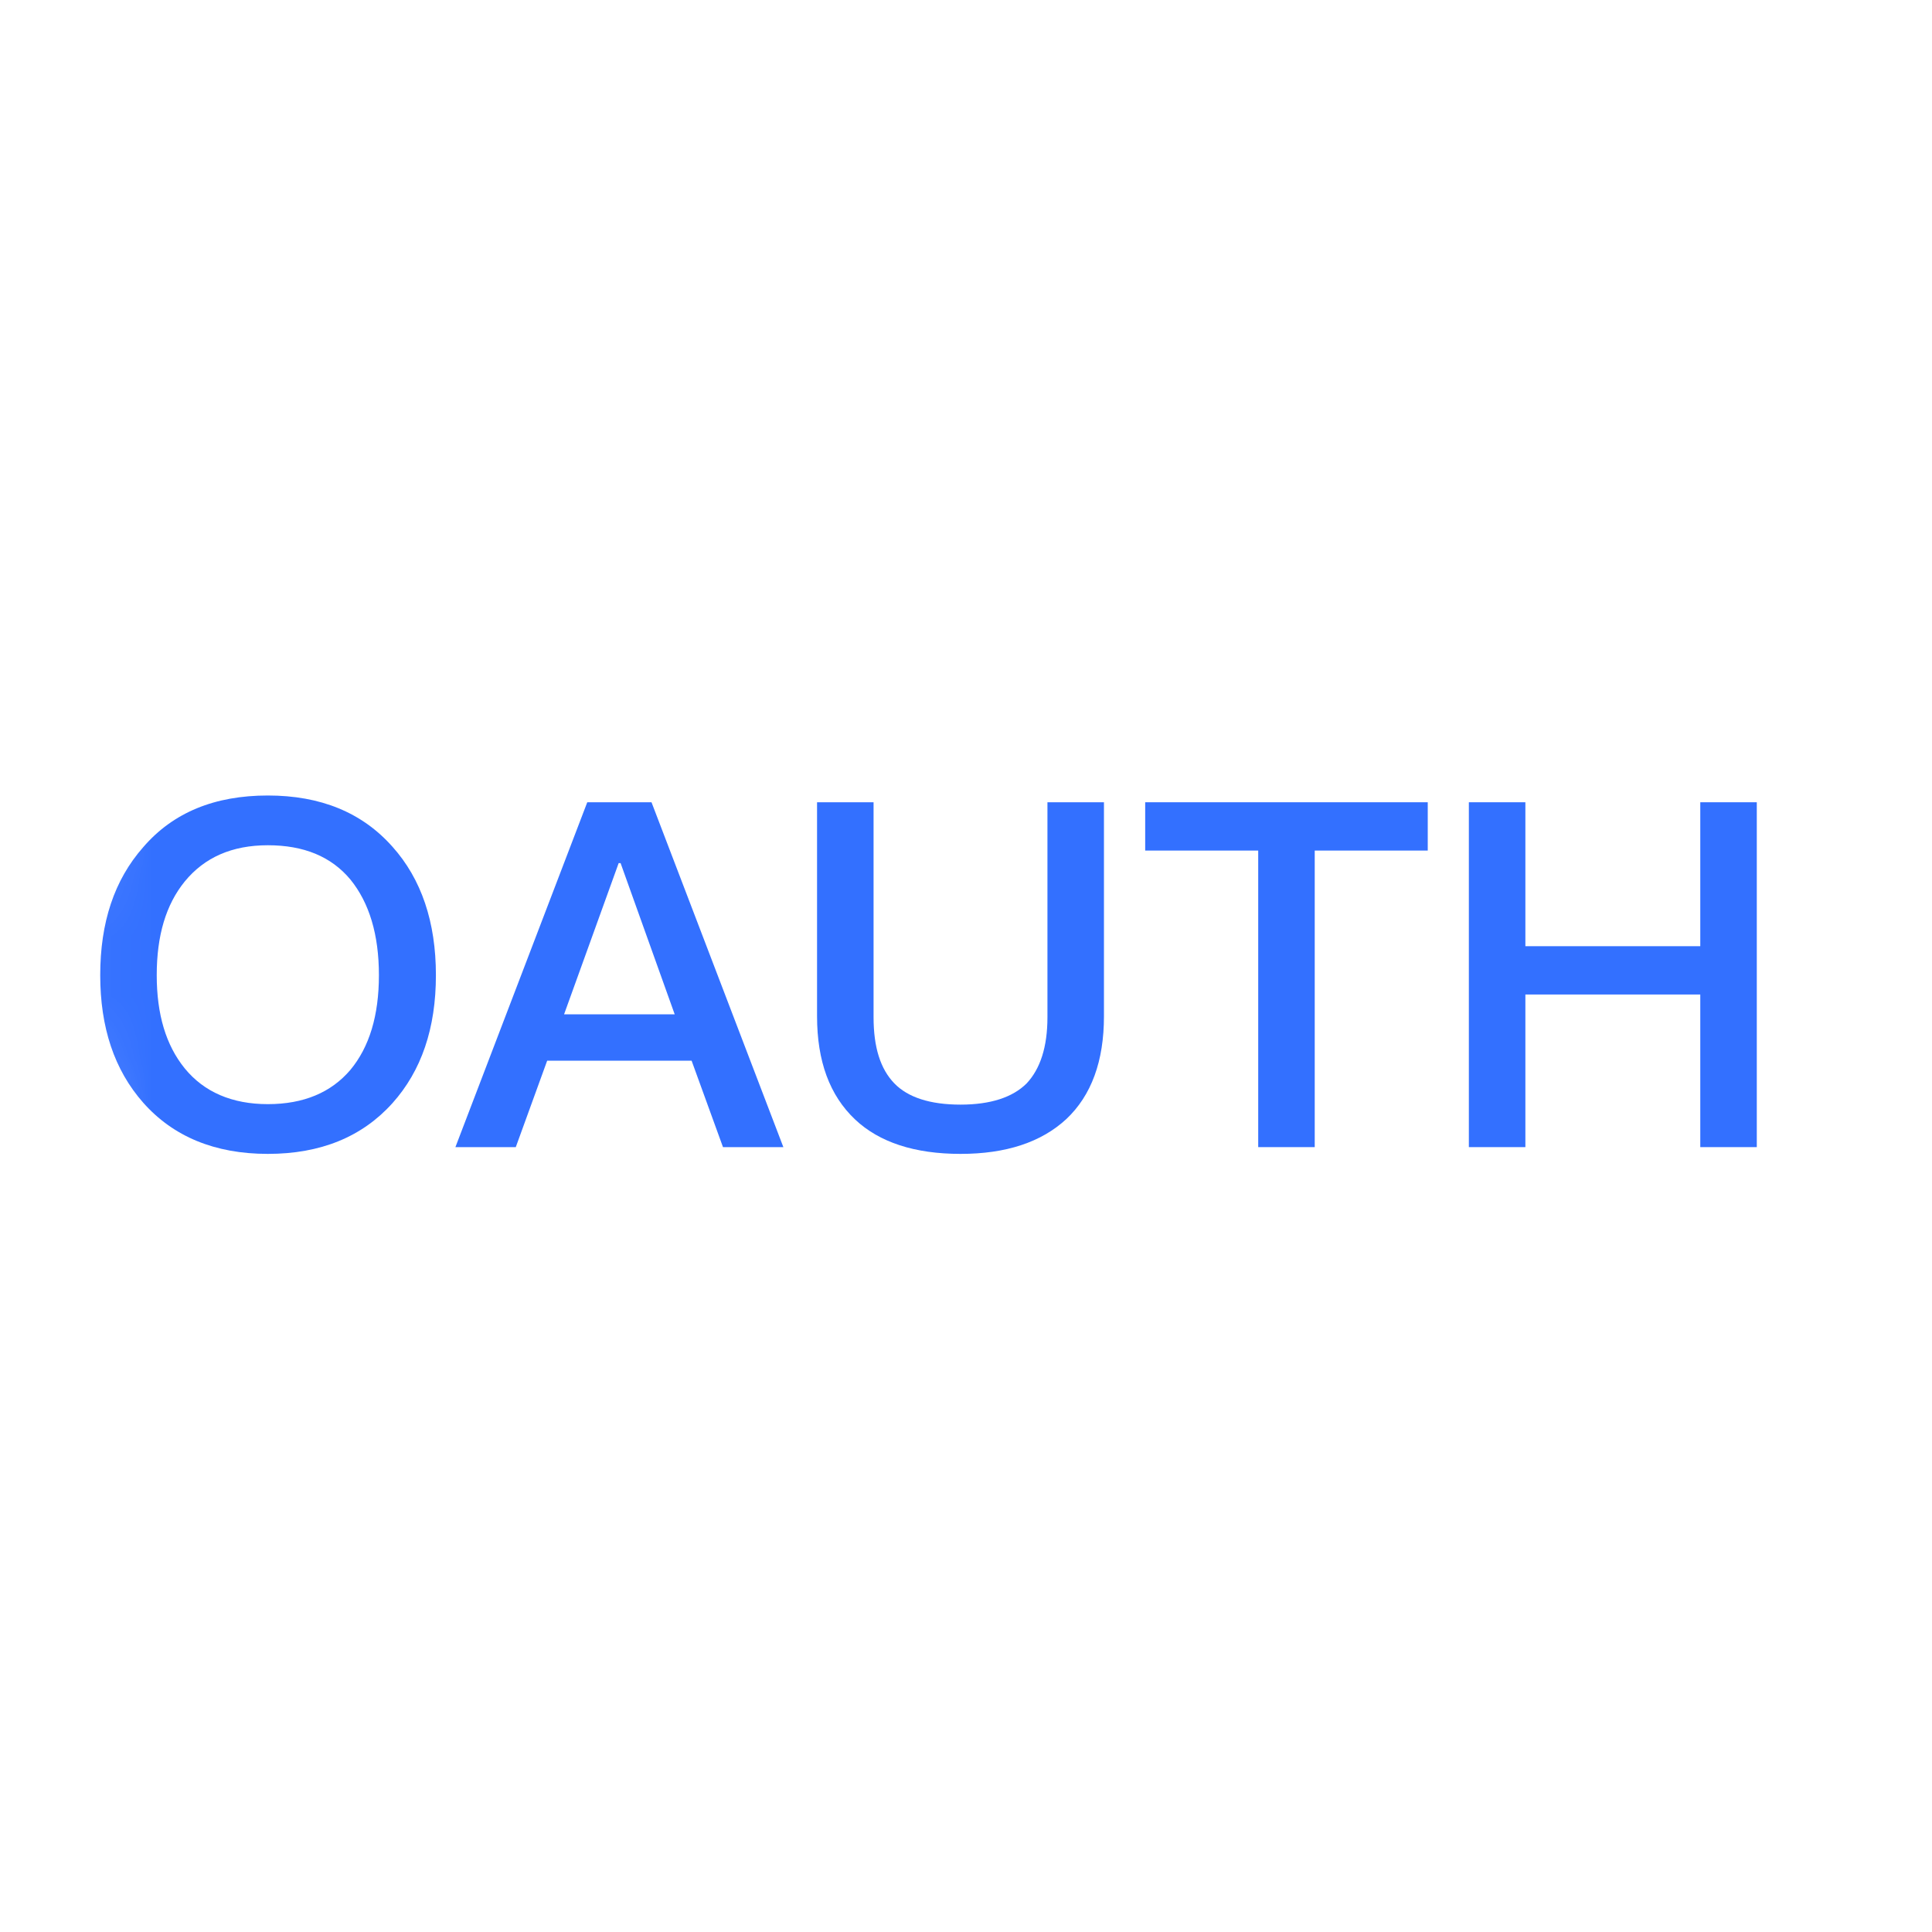 <svg width="32" height="32" viewBox="0 0 32 32" fill="none" xmlns="http://www.w3.org/2000/svg">
    <g id="logo_oauth">
        <g id="logo_oauth_2">
            <mask id="mask0_3028_68887" style="mask-type:alpha" maskUnits="userSpaceOnUse" x="1" y="1" width="30"
                  height="30">
                <circle id="Ellipse 130" cx="16" cy="16" r="15" fill="white"/>
            </mask>
            <g mask="url(#mask0_3028_68887)">
                <g id="OAUTH">
                    <path
                        d="M4.436 13.176C5.308 13.176 5.996 13.456 6.5 14.024C6.98 14.56 7.22 15.272 7.22 16.152C7.22 17.032 6.98 17.736 6.5 18.272C5.996 18.832 5.308 19.112 4.436 19.112C3.556 19.112 2.868 18.824 2.372 18.264C1.892 17.72 1.66 17.016 1.66 16.152C1.66 15.28 1.892 14.576 2.372 14.032C2.868 13.456 3.556 13.176 4.436 13.176ZM4.436 14C3.844 14 3.388 14.2 3.06 14.6C2.748 14.984 2.596 15.496 2.596 16.152C2.596 16.8 2.748 17.312 3.06 17.696C3.38 18.088 3.844 18.288 4.436 18.288C5.028 18.288 5.484 18.096 5.804 17.72C6.116 17.344 6.276 16.824 6.276 16.152C6.276 15.48 6.116 14.952 5.804 14.568C5.484 14.184 5.028 14 4.436 14Z"
                        fill="#3370FF"/>
                    <path
                        d="M9.727 13.288H10.791L12.975 19H11.975L11.455 17.568H9.063L8.543 19H7.543L9.727 13.288ZM9.343 16.8H11.175L10.279 14.296H10.247L9.343 16.8Z"
                        fill="#3370FF"/>
                    <path
                        d="M13.533 13.288H14.469V16.848C14.469 17.344 14.581 17.704 14.813 17.944C15.037 18.176 15.405 18.296 15.909 18.296C16.405 18.296 16.773 18.176 17.005 17.944C17.229 17.704 17.349 17.344 17.349 16.848V13.288H18.285V16.832C18.285 17.576 18.077 18.144 17.661 18.536C17.245 18.92 16.661 19.112 15.909 19.112C15.149 19.112 14.565 18.92 14.165 18.544C13.741 18.144 13.533 17.576 13.533 16.832V13.288Z"
                        fill="#3370FF"/>
                    <path d="M18.968 13.288H23.648V14.088H21.776V19H20.84V14.088H18.968V13.288Z" fill="#3370FF"/>
                    <path
                        d="M24.329 13.288H25.265V15.672H28.162V13.288H29.098V19H28.162V16.472H25.265V19H24.329V13.288Z"
                        fill="#3370FF"/>
                </g>
            </g>
        </g>
    </g>
</svg>
